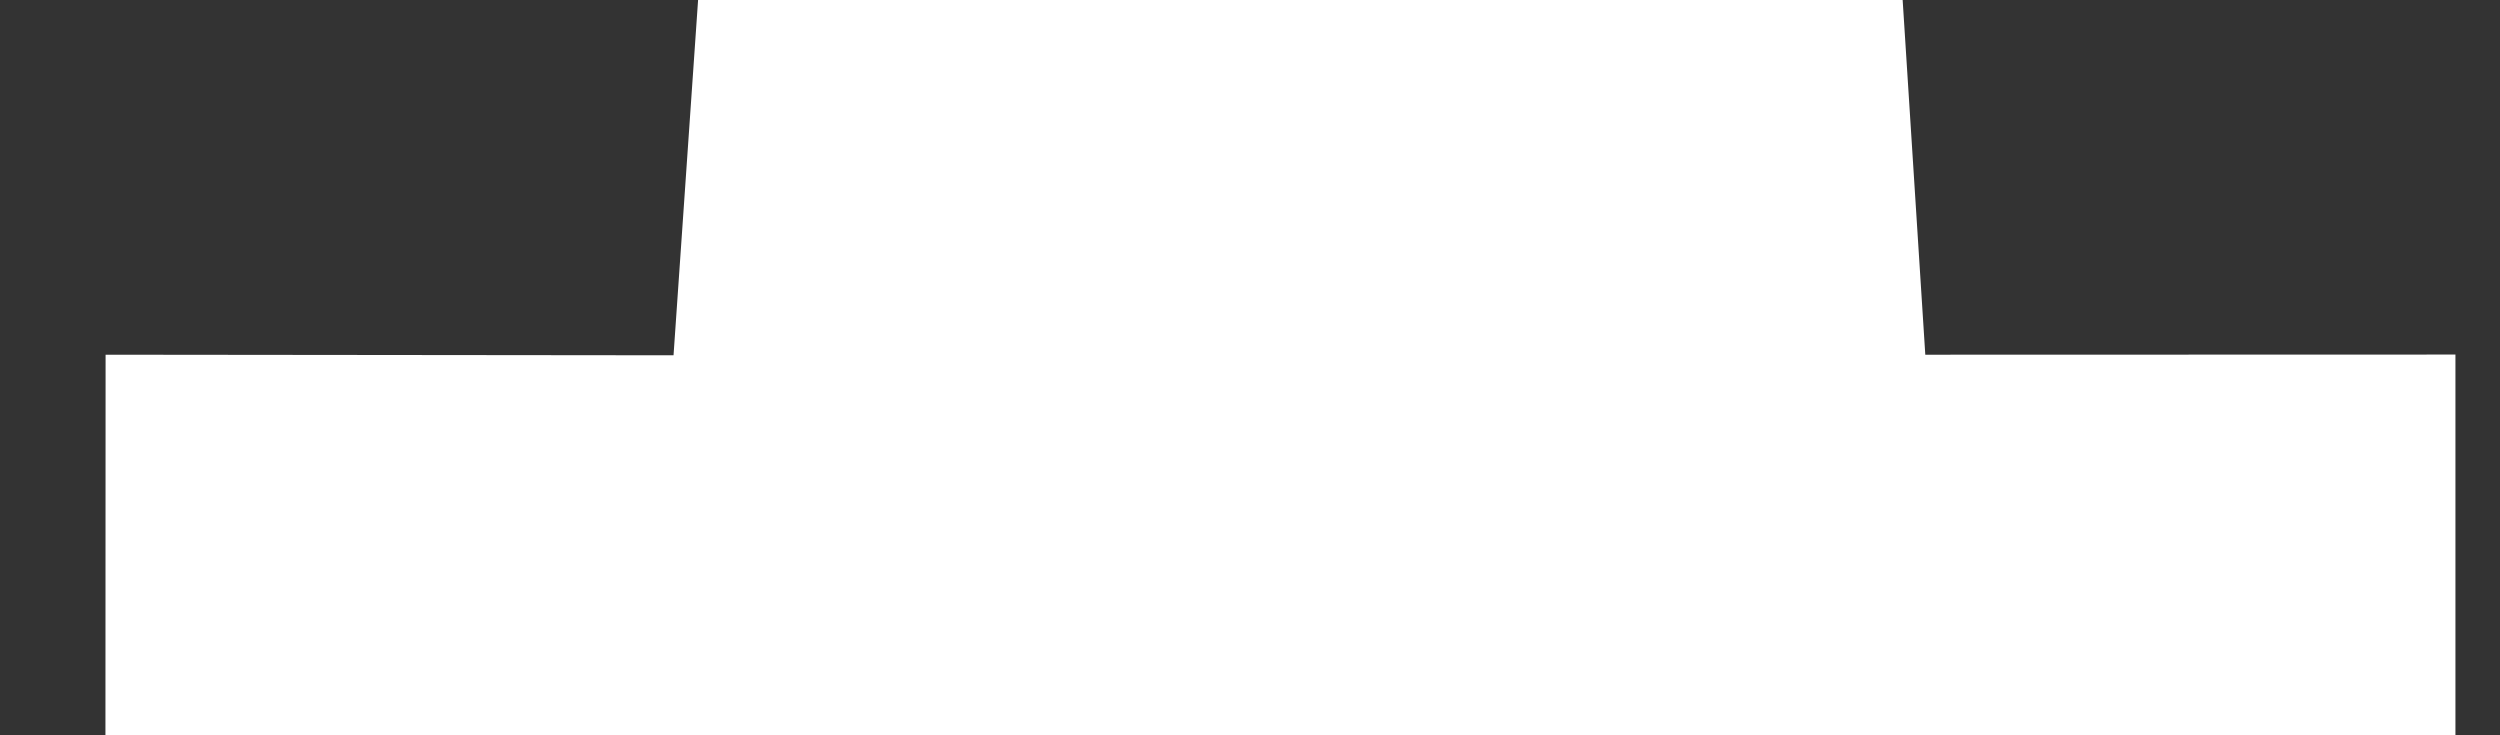 <svg width="17" height="5" viewBox="0 0 17 5" fill="none" xmlns="http://www.w3.org/2000/svg">
<rect x="0" y="0" width="17" height="5" fill="#333333" stroke="none"/>
<path d="M4.747 0L4.58 2.416L0.718 2.412L0.717 5H16.697L16.697 2.411L13.092 2.412L12.938 0H4.747Z" fill="white"/>
</svg>
